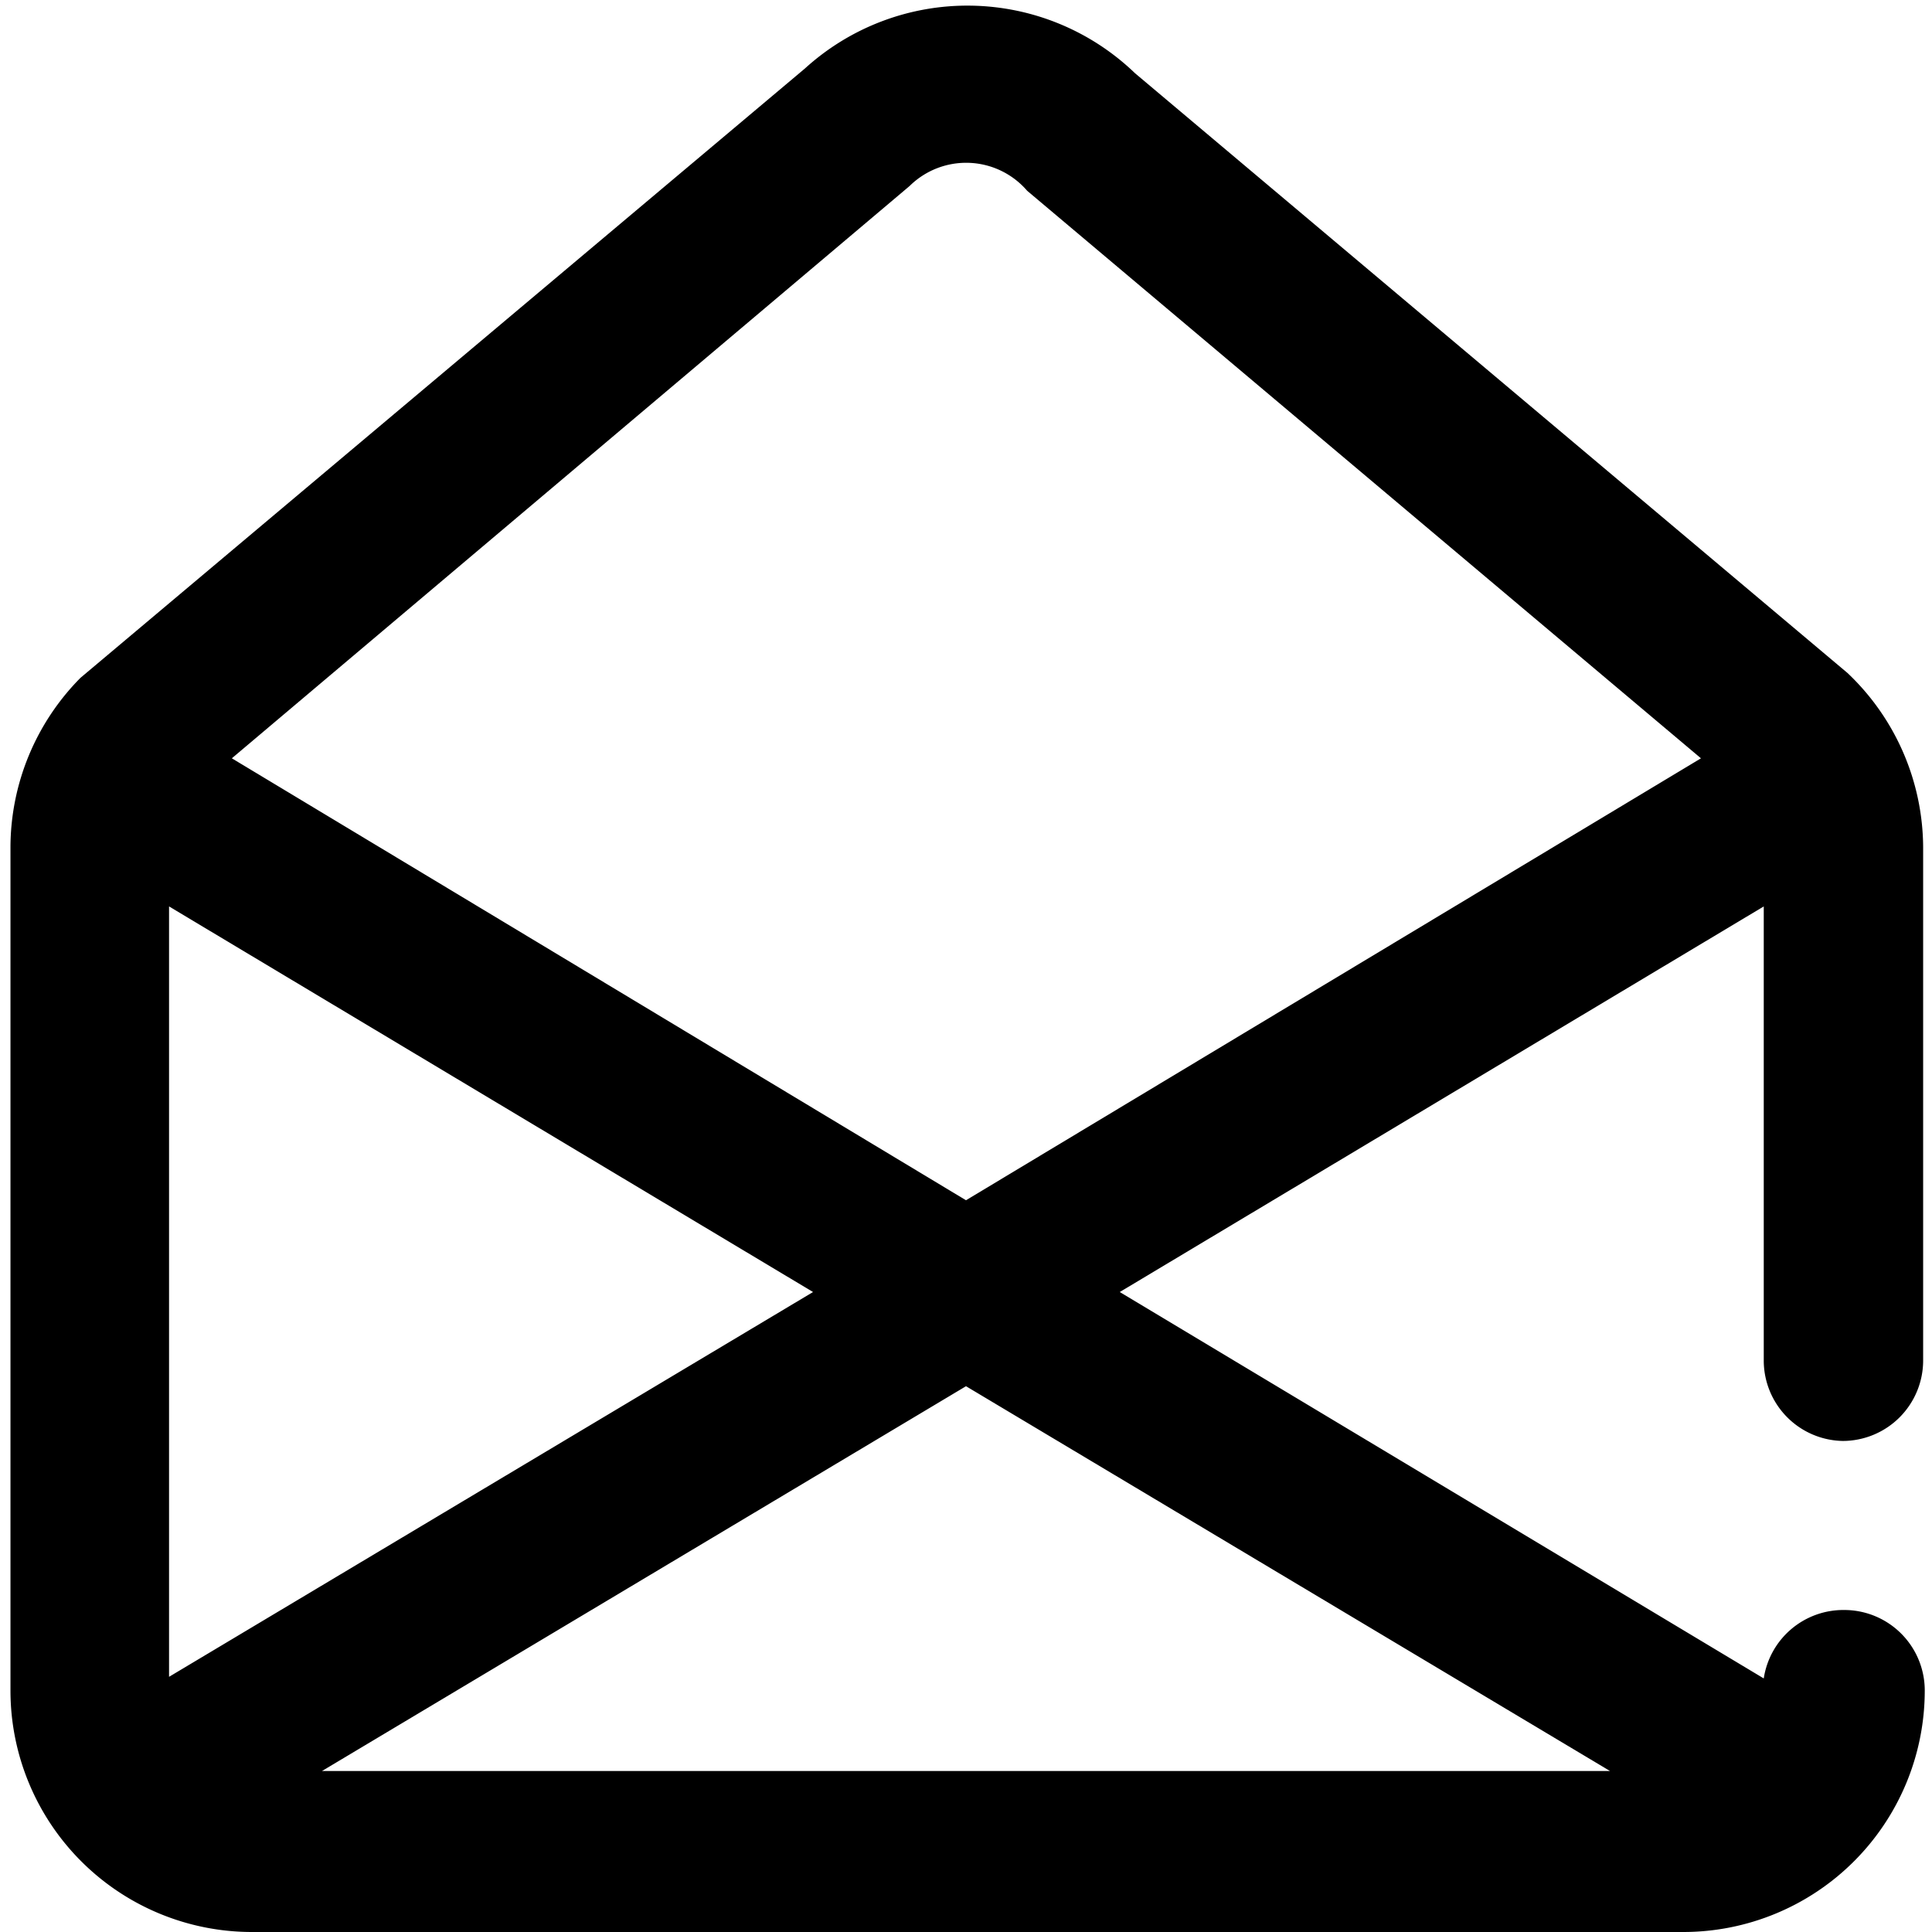 <svg xmlns="http://www.w3.org/2000/svg" viewBox="0 0 24 24"><path d="M22.89 17.9a1 1 0 0 0 1-1v-6.38a3 3 0 0 0-.94-2.16L14.1.91A3 3 0 0 0 10 .85L1 8.42a3 3 0 0 0-.87 2.1V21a3 3 0 0 0 3 3h17.78a3 3 0 0 0 3-3 1 1 0 0 0-1-1 1 1 0 0 0-1 .85l-8-4.8 8-4.79v5.65a1 1 0 0 0 .98.99zM2.1 20.83v-9.57l8 4.79zM20 22H4l8-4.78zm-8-7.09L2.88 9.42l8.42-7.11a1 1 0 0 1 1.46.06l8.37 7.05z"/></svg>